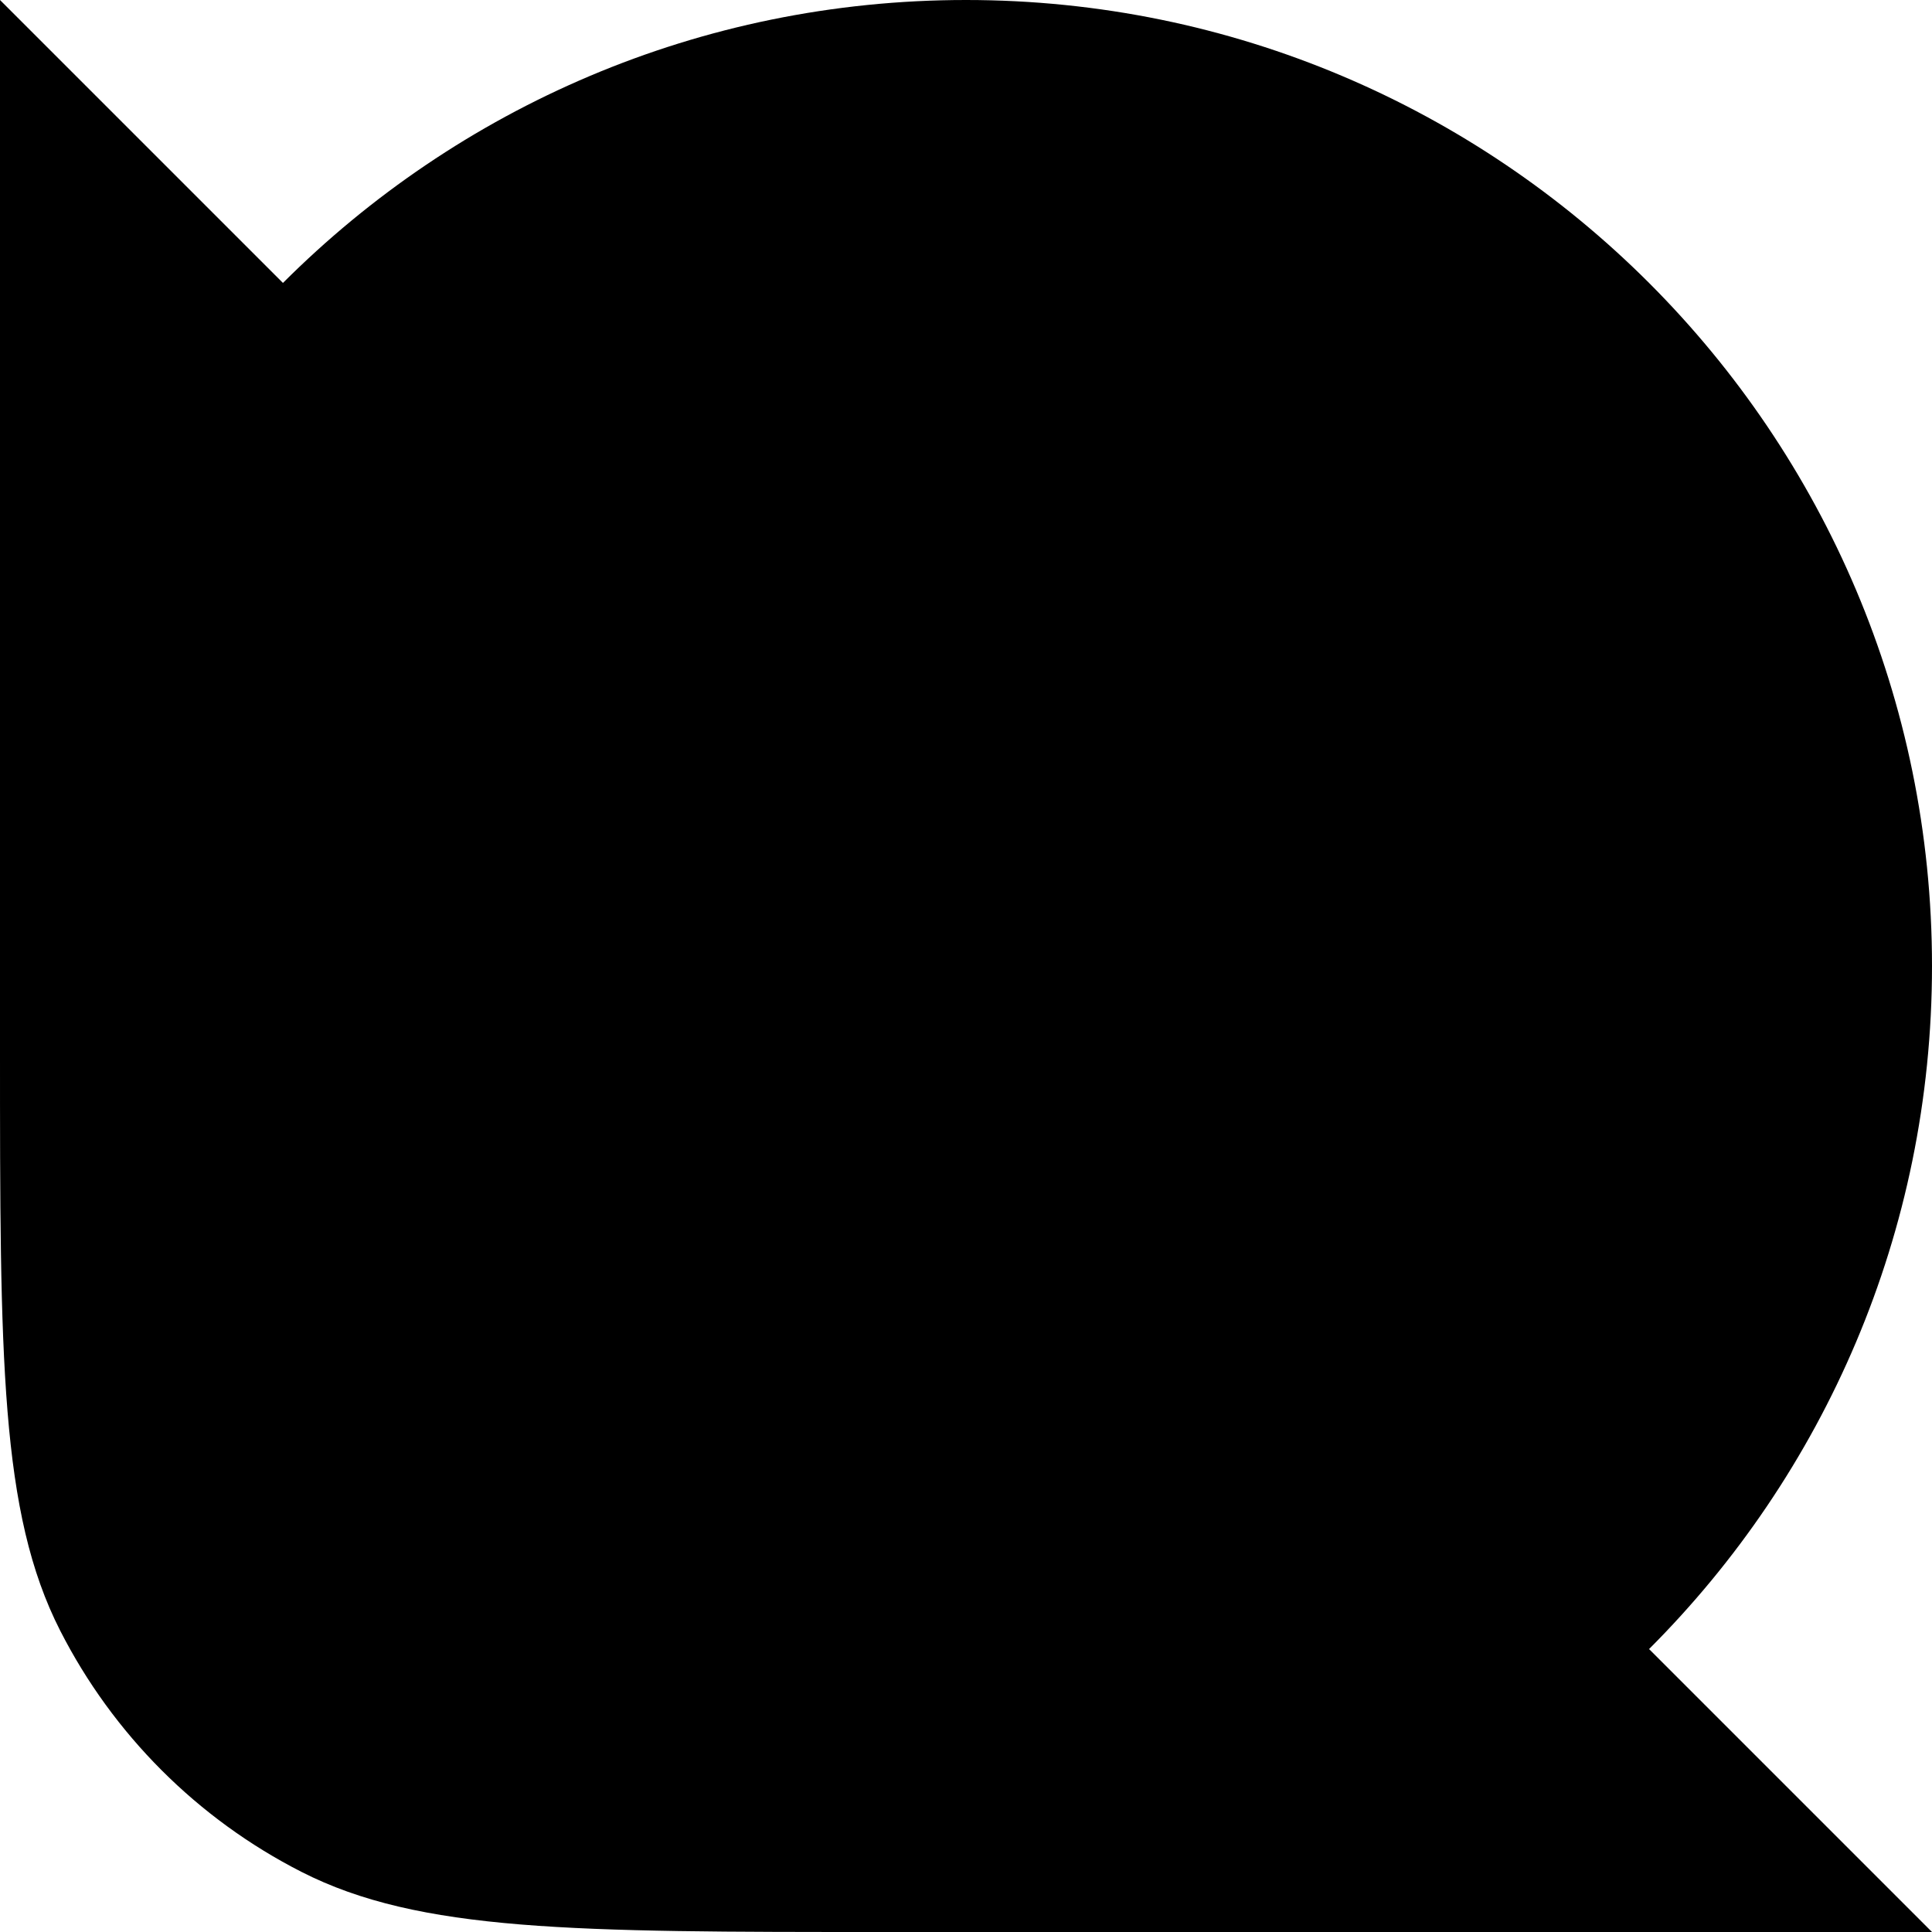 <svg width="80" height="80" viewBox="0 0 80 80" fill="none" xmlns="http://www.w3.org/2000/svg">
<path d="M40 0C62.091 0 80 17.909 80 40C80 51.046 75.523 61.046 68.284 68.284L80 80H36.571C23.77 80 17.37 80 12.48 77.509C8.18 75.317 4.683 71.82 2.491 67.519C5.65052e-05 62.63 0 56.23 0 43.429V0L11.716 11.716C18.954 4.477 28.954 0 40 0Z" fill="black"/>
</svg>
